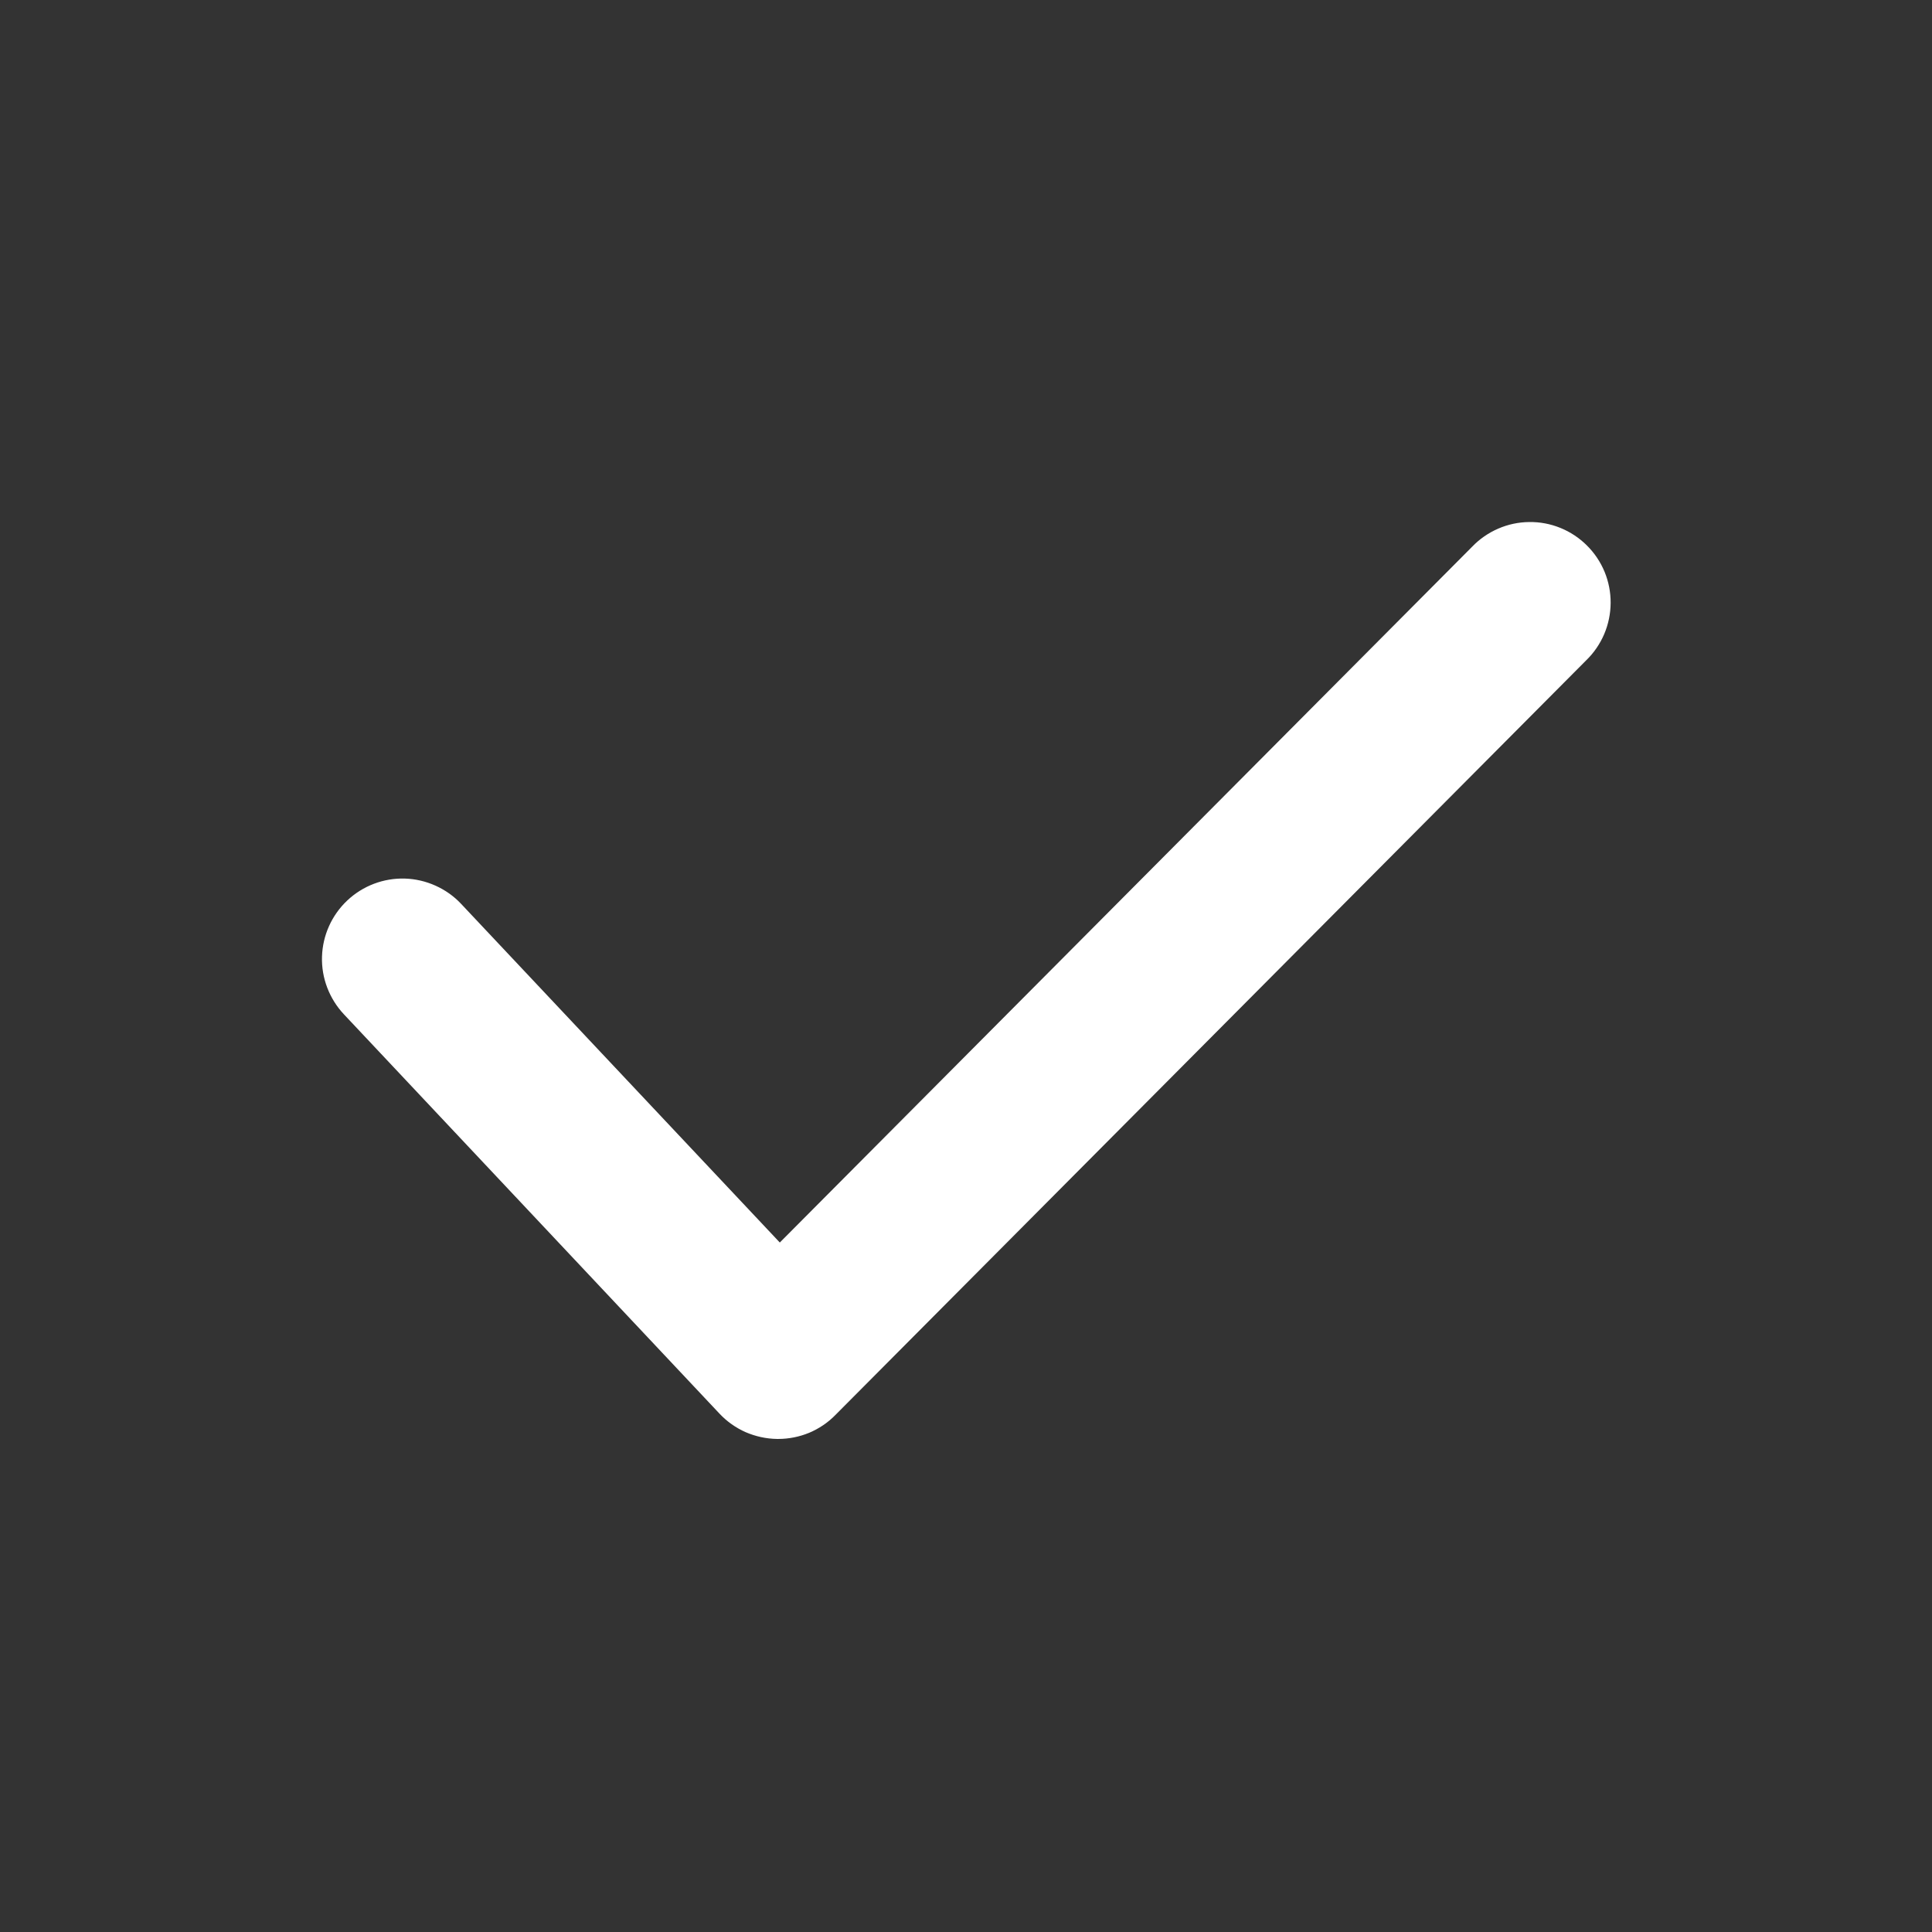 <svg width="24" height="24" viewBox="0 0 24 24" fill="none" xmlns="http://www.w3.org/2000/svg">
<rect x="0" y="0" width="24" height="24" fill="#333333" stroke="none"/>
<path d="M9.667 17.875H9.652C9.518 17.873 9.386 17.844 9.263 17.791C9.141 17.737 9.03 17.659 8.938 17.561L4.272 12.6C4.182 12.504 4.112 12.392 4.065 12.269C4.018 12.146 3.996 12.016 4 11.884C4.008 11.619 4.121 11.368 4.314 11.186C4.507 11.004 4.765 10.906 5.03 10.914C5.161 10.918 5.29 10.948 5.41 11.002C5.53 11.056 5.638 11.132 5.728 11.228L9.687 15.435L18.287 6.792C18.379 6.696 18.489 6.62 18.611 6.567C18.733 6.514 18.864 6.486 18.997 6.485C19.13 6.483 19.261 6.508 19.384 6.558C19.507 6.608 19.619 6.682 19.713 6.776C19.807 6.869 19.882 6.981 19.933 7.104C19.983 7.226 20.009 7.358 20.008 7.491C20.007 7.623 19.98 7.755 19.928 7.877C19.876 7.999 19.8 8.11 19.705 8.202L10.375 17.58C10.283 17.674 10.172 17.748 10.051 17.799C9.929 17.849 9.799 17.875 9.667 17.875Z" fill="white"/>
</svg>
